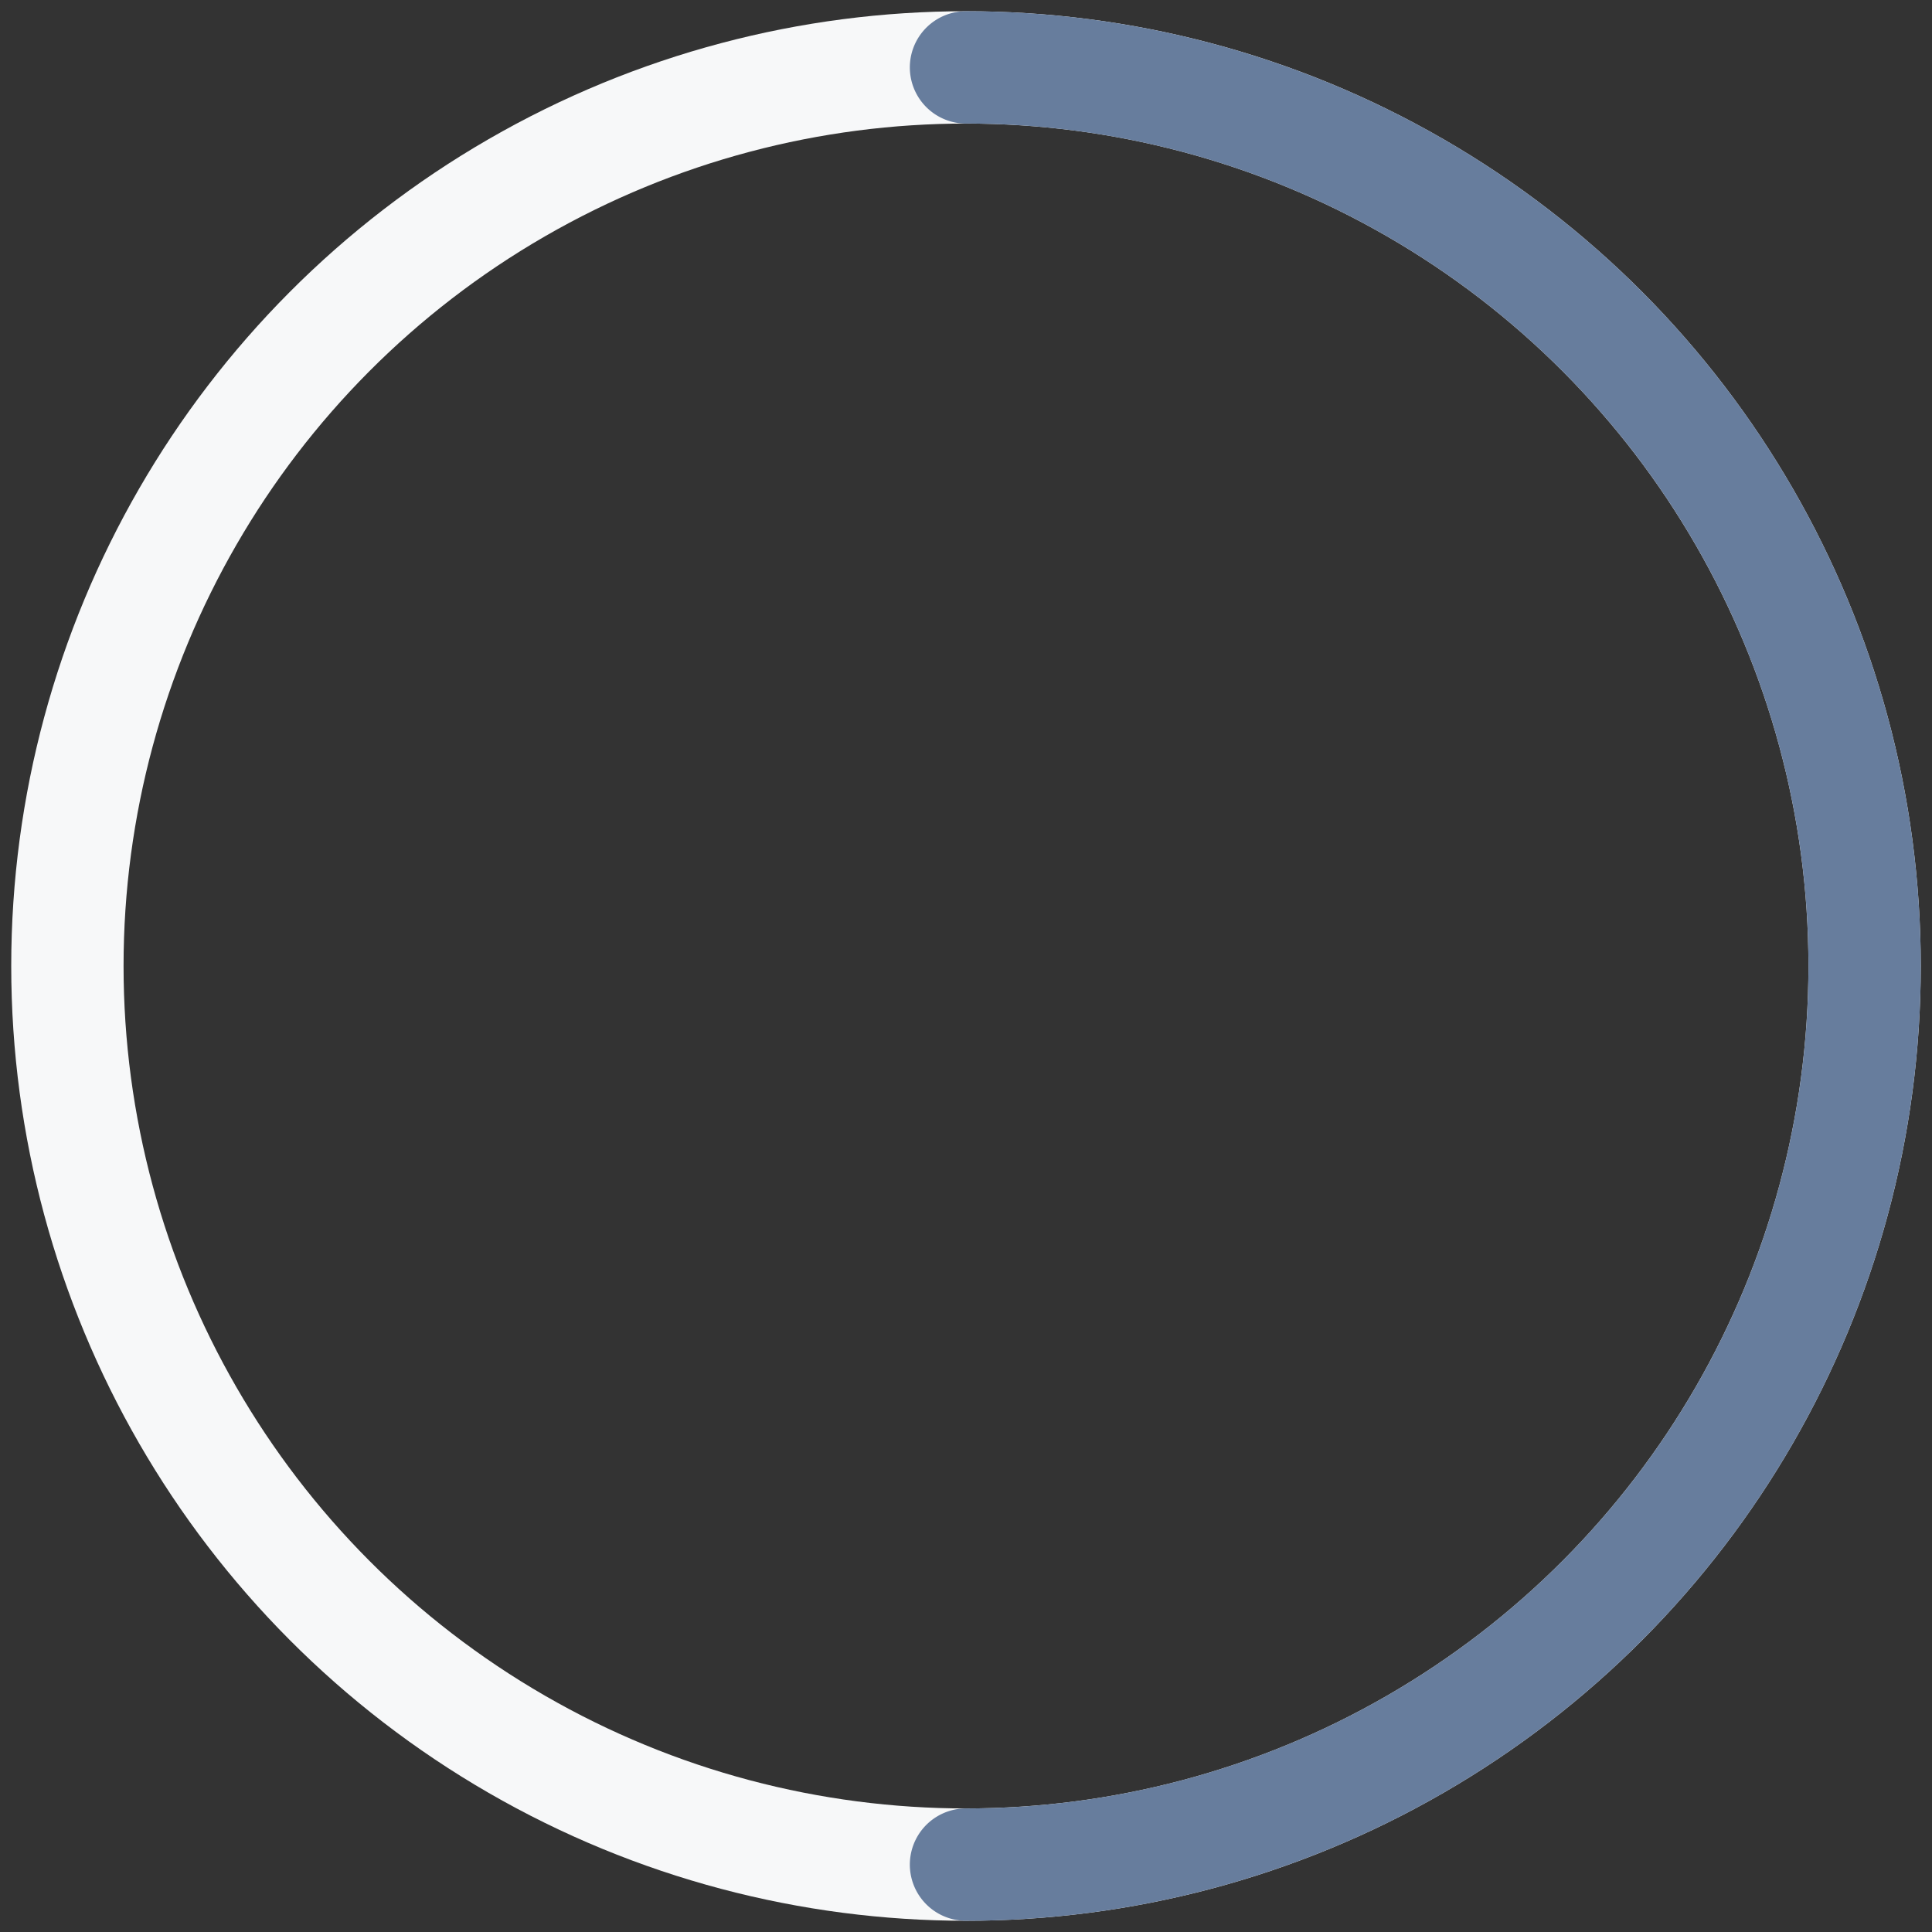 <?xml version="1.0" encoding="UTF-8"?>
<svg width="86px" height="86px" viewBox="0 0 86 86" version="1.1" xmlns="http://www.w3.org/2000/svg"
     xmlns:xlink="http://www.w3.org/1999/xlink">
  <rect x="0" y="0" width="86" height="86" fill="#333333" stroke="none"/>
  <defs>
  </defs>

  <g id="back" stroke-width="5" stroke="#F7F8F9" stroke-linecap="round" fill="none">
    <circle cx="43" cy="43" r="40"/>
  </g>

  <g id="front" stroke="#677d9d" stroke-linecap="round" stroke-width="5" fill="none">
    <path d="M 43 3 A 40 40 0 1 1 43 83"/>
  </g>

</svg>
